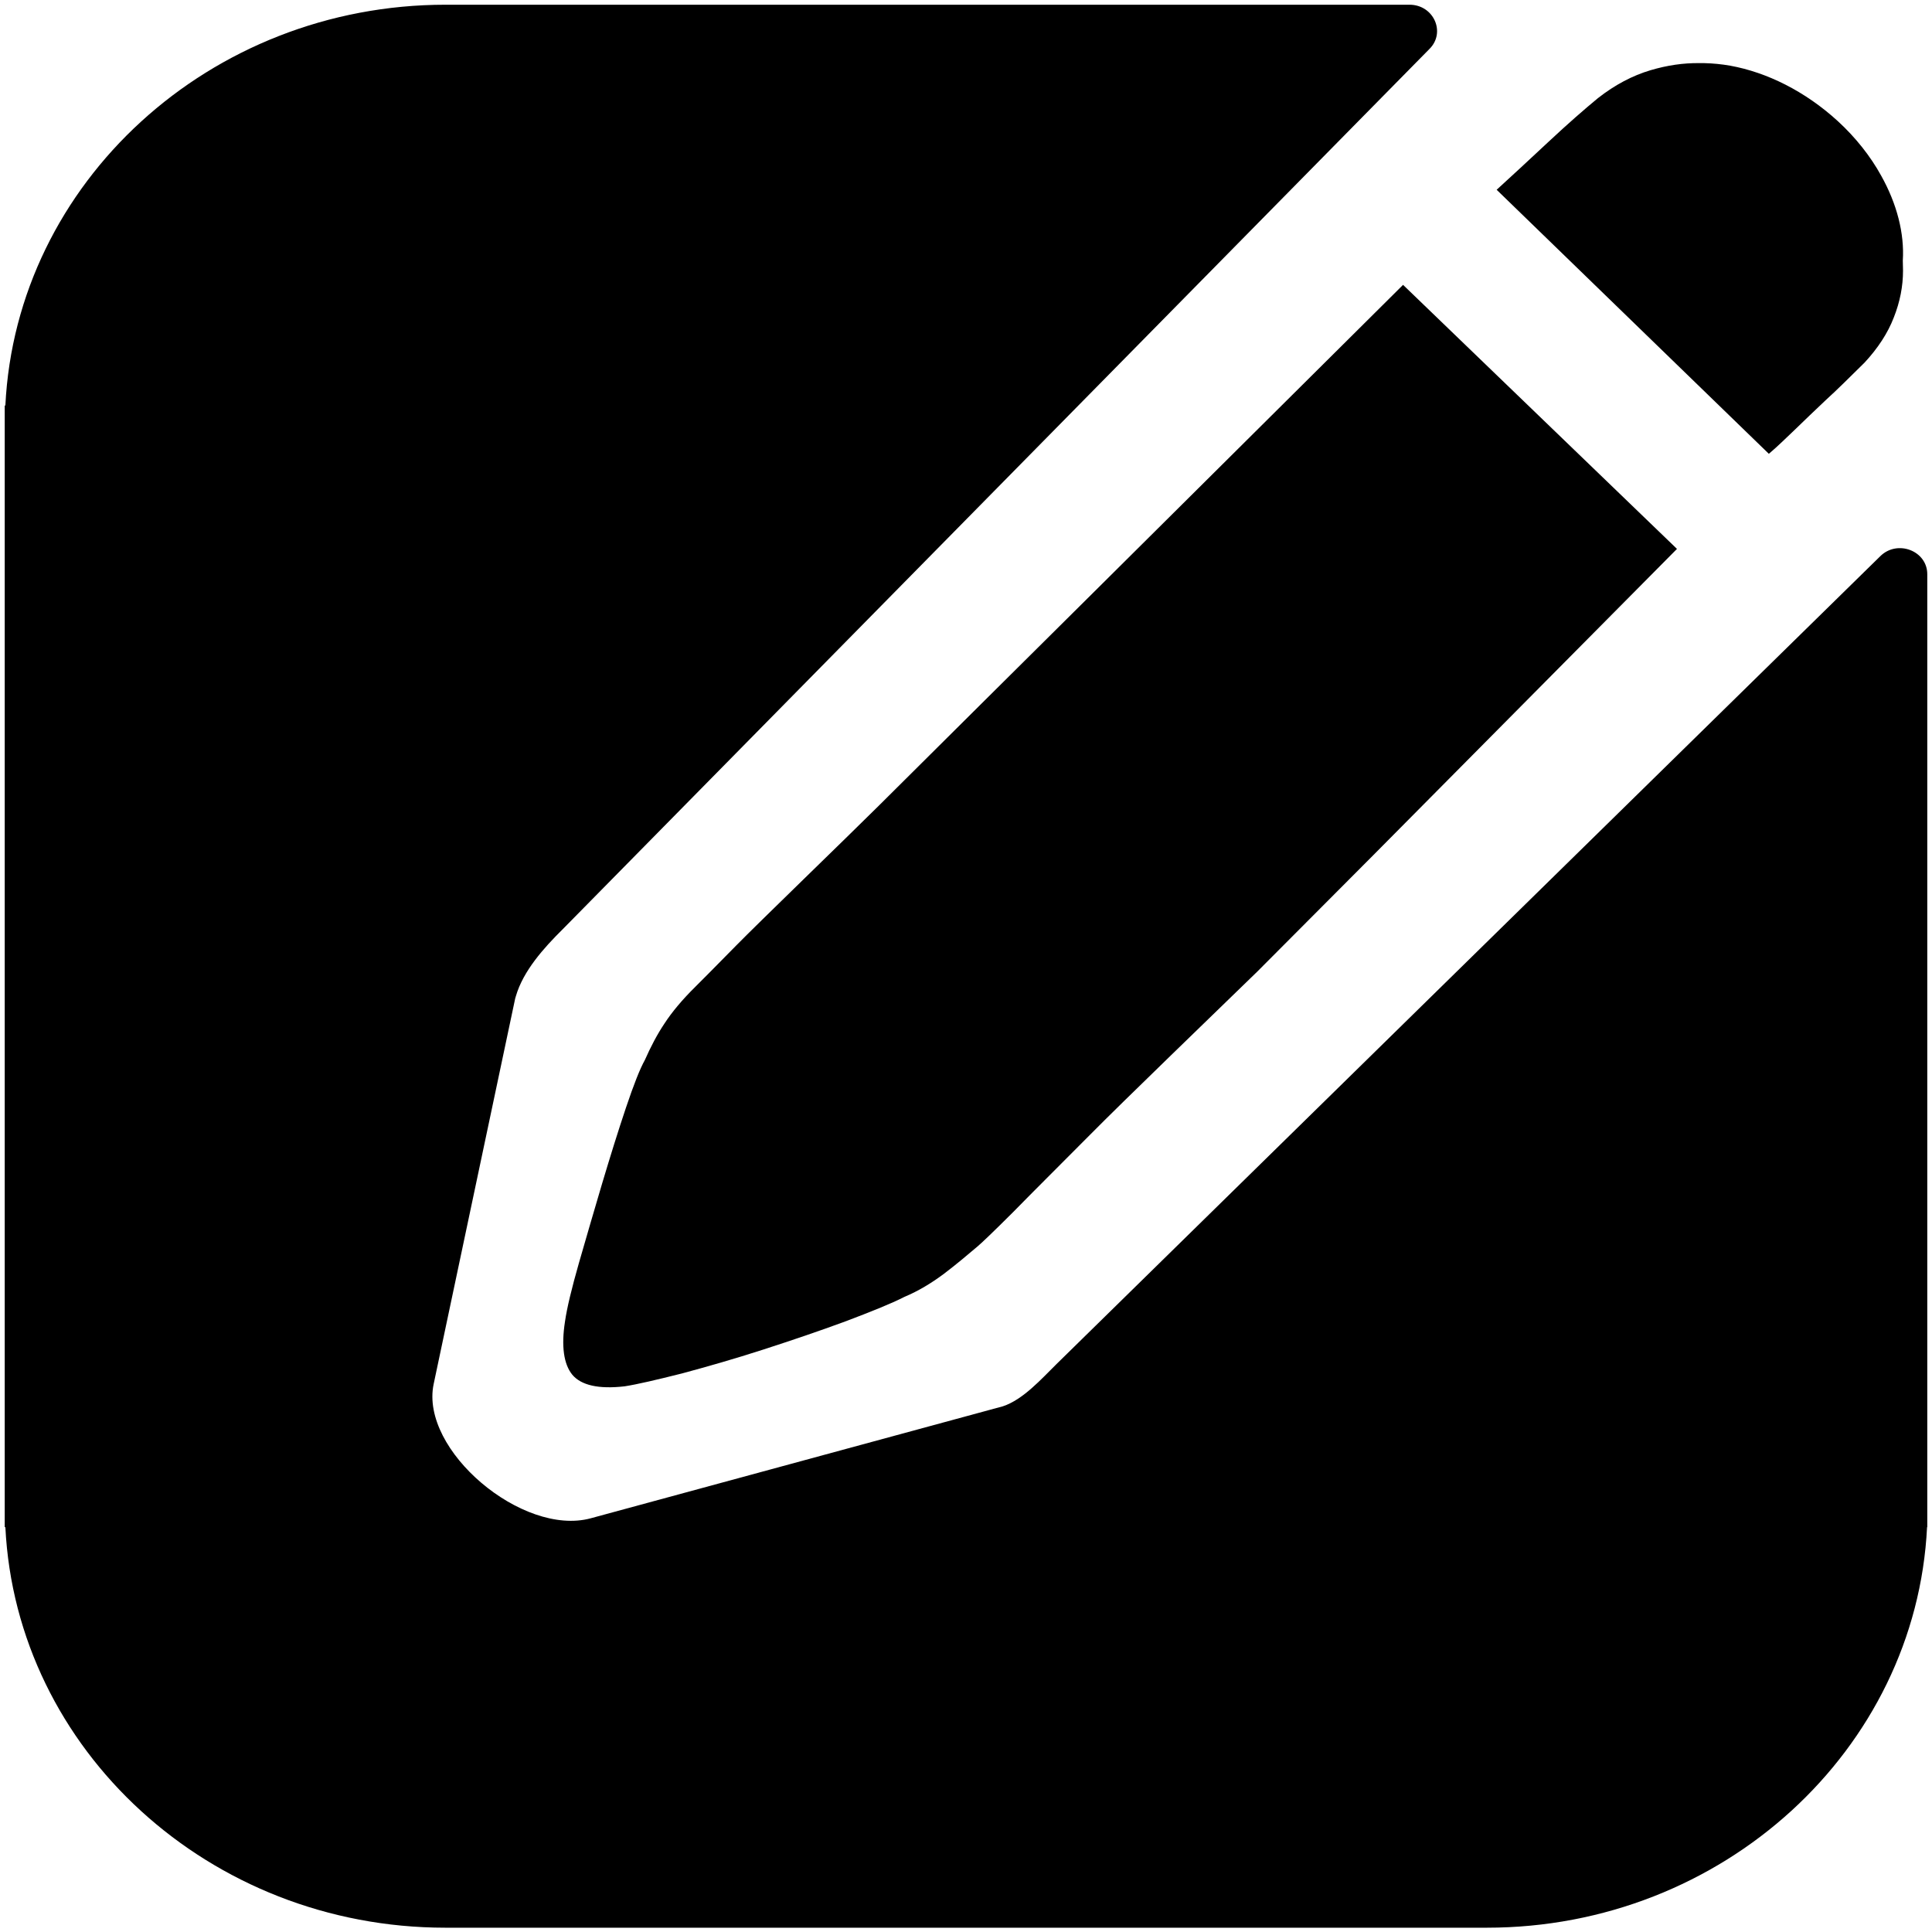 <?xml version="1.0" standalone="no"?><!DOCTYPE svg PUBLIC "-//W3C//DTD SVG 1.1//EN" "http://www.w3.org/Graphics/SVG/1.1/DTD/svg11.dtd"><svg class="icon" width="200px" height="200.00px" viewBox="0 0 1024 1024" version="1.1" xmlns="http://www.w3.org/2000/svg"><path d="M584.363 309.248l-62.35 61.895-56.206 55.865c-16.953 16.839-64.284 62.578-75.548 74.069-11.15 11.378-18.432 18.66-21.504 21.732-7.282 7.168-12.629 13.653-16.498 19.57-3.982 5.916-7.396 12.516-10.468 19.456-2.617 4.665-5.916 13.084-10.012 25.259-4.096 12.174-8.306 25.714-12.629 40.164-4.324 14.564-8.42 28.672-12.288 42.098-3.868 13.54-6.372 23.893-7.396 31.061-2.048 13.084-0.683 22.642 3.868 28.217 4.665 5.575 13.881 7.737 27.762 6.144 6.599-1.024 16.839-3.413 30.379-6.827 13.54-3.641 27.876-7.737 43.008-12.629 15.132-4.892 29.582-9.785 43.463-14.905 13.881-5.234 24.348-9.444 31.516-13.084 7.282-3.072 14.108-7.168 20.821-12.174 6.599-5.006 12.516-10.012 17.749-14.45 1.934-1.593 8.42-7.737 19.115-18.432 10.581-10.809 24.348-24.462 40.732-40.96 16.384-16.612 68.039-66.446 88.519-86.357l61.668-61.895 160.768-162.133-145.18-139.947-159.289 158.265z m367.502-82.034c4.437-4.324 9.785-9.444 15.815-15.132 6.144-5.575 12.971-12.402 20.594-19.911 7.054-7.623 12.288-15.588 15.474-23.893 3.3-8.306 4.892-16.612 4.892-24.804 0-1.82-0.114-3.641-0.114-5.348 0.91-14.336-3.072-30.037-11.492-45.056-5.575-10.126-13.426-20.139-22.983-28.9-17.294-15.815-37.547-25.828-57.003-29.355-4.551-0.796-9.102-1.252-13.881-1.365h-2.389c-8.533-0.114-17.067 1.138-25.941 3.755-9.557 2.844-18.887 7.737-27.876 14.791-7.054 5.803-15.929 13.54-26.396 23.324s-19.57 18.204-27.307 25.259l144.27 139.947c4.437-3.755 9.102-8.306 14.336-13.312z m44.715 67.584L559.9 723.058c-7.851 7.737-17.636 18.773-28.331 22.3l-218.567 59.392c-36.068 9.671-90.453-36.068-83.172-71.111l43.236-204.459c0.114-0.455 0.228-0.796 0.341-1.138 3.868-13.426 14.791-25.6 24.917-35.612L757.532 26.055c8.988-8.761 2.389-23.552-10.468-23.552h-510.862c-125.042 0-227.556 94.322-233.358 212.423h-0.341v594.489h0.341c5.803 118.101 108.203 212.309 233.244 212.309h551.936c125.042 0 227.556-94.322 233.358-212.309h0.114V304.469c0.114-12.516-15.815-18.66-24.917-9.671z" /></svg>